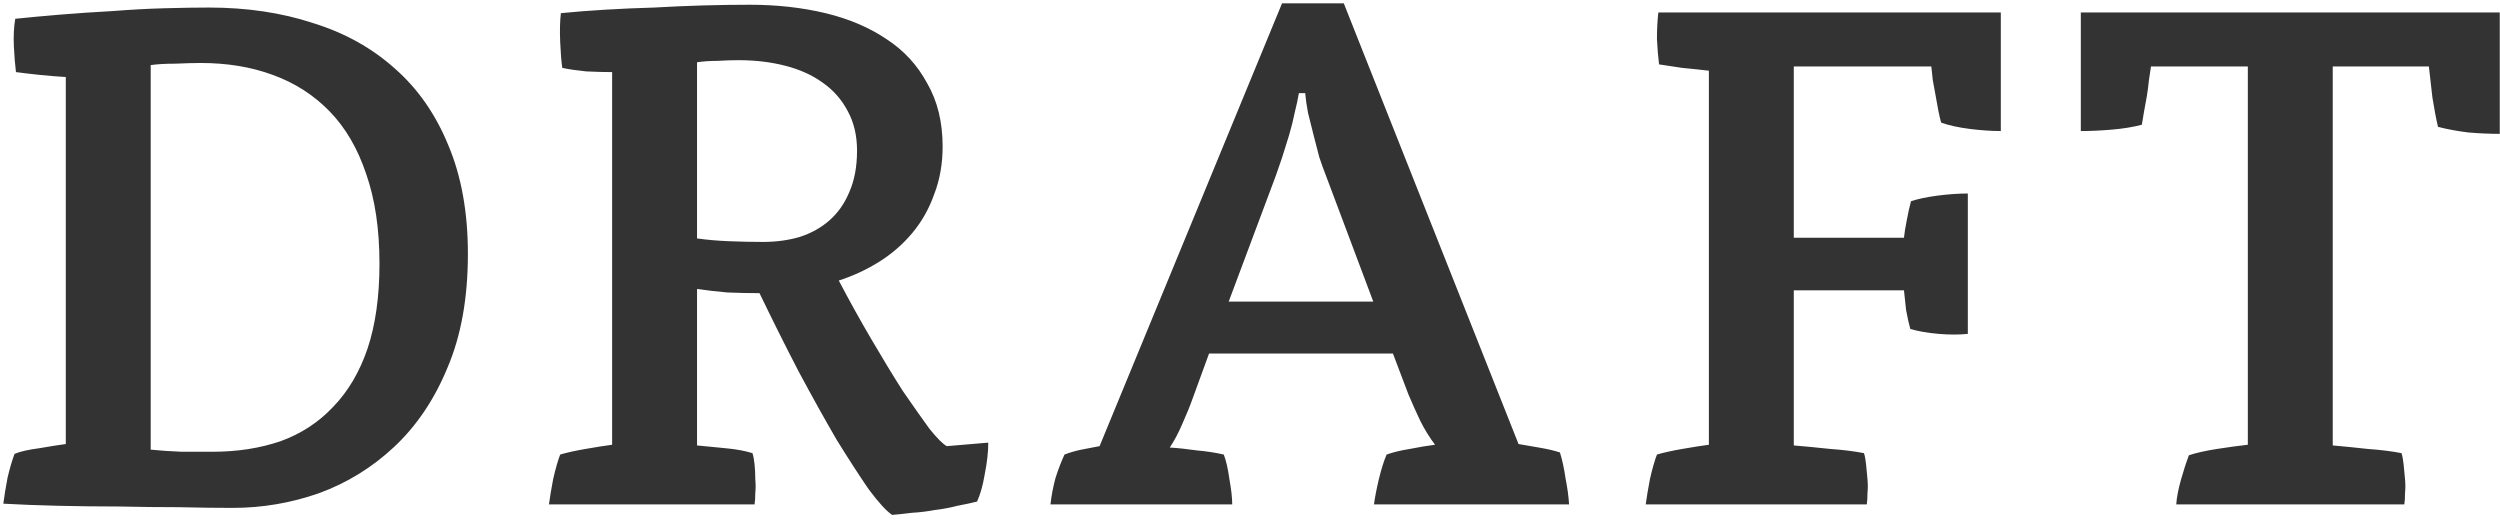 <svg width="114" height="24" viewBox="0 0 114 24" fill="none" xmlns="http://www.w3.org/2000/svg">
<path d="M3 3.512C2.637 3.491 2.243 3.459 1.816 3.416C1.411 3.373 1.048 3.331 0.728 3.288C0.685 2.947 0.653 2.552 0.632 2.104C0.611 1.635 0.632 1.219 0.696 0.856C1.315 0.792 2.008 0.728 2.776 0.664C3.565 0.6 4.355 0.547 5.144 0.504C5.955 0.44 6.744 0.397 7.512 0.376C8.28 0.355 8.952 0.344 9.528 0.344C11.256 0.344 12.835 0.579 14.264 1.048C15.715 1.496 16.963 2.189 18.008 3.128C19.053 4.045 19.864 5.208 20.44 6.616C21.037 8.024 21.336 9.677 21.336 11.576C21.336 13.581 21.027 15.309 20.408 16.76C19.811 18.211 19 19.416 17.976 20.376C16.973 21.315 15.832 22.019 14.552 22.488C13.272 22.936 11.96 23.16 10.616 23.16C9.869 23.16 9.048 23.149 8.152 23.128C7.256 23.128 6.339 23.117 5.4 23.096C4.483 23.096 3.565 23.085 2.648 23.064C1.752 23.043 0.92 23.011 0.152 22.968C0.195 22.627 0.259 22.232 0.344 21.784C0.451 21.336 0.557 20.973 0.664 20.696C0.92 20.589 1.293 20.504 1.784 20.44C2.275 20.355 2.68 20.291 3 20.248V3.512ZM6.872 20.504C7.299 20.547 7.768 20.579 8.28 20.6C8.792 20.6 9.261 20.6 9.688 20.6C10.819 20.6 11.853 20.44 12.792 20.12C13.731 19.779 14.531 19.256 15.192 18.552C15.875 17.848 16.397 16.963 16.76 15.896C17.123 14.808 17.304 13.517 17.304 12.024C17.304 10.445 17.101 9.08 16.696 7.928C16.312 6.776 15.757 5.827 15.032 5.08C14.307 4.333 13.443 3.779 12.44 3.416C11.459 3.053 10.36 2.872 9.144 2.872C8.845 2.872 8.461 2.883 7.992 2.904C7.544 2.904 7.171 2.925 6.872 2.968V20.504ZM27.913 3.288C27.571 3.288 27.177 3.277 26.729 3.256C26.302 3.213 25.939 3.16 25.64 3.096C25.598 2.819 25.566 2.424 25.544 1.912C25.523 1.379 25.534 0.941 25.576 0.6C26.216 0.536 26.899 0.483 27.625 0.44C28.35 0.397 29.086 0.365 29.832 0.344C30.579 0.301 31.315 0.269 32.041 0.248C32.787 0.227 33.502 0.216 34.184 0.216C35.422 0.216 36.574 0.344 37.641 0.6C38.707 0.856 39.635 1.251 40.425 1.784C41.214 2.296 41.833 2.968 42.281 3.8C42.75 4.611 42.984 5.571 42.984 6.68C42.984 7.469 42.856 8.195 42.6 8.856C42.366 9.517 42.035 10.104 41.608 10.616C41.182 11.128 40.681 11.565 40.105 11.928C39.529 12.291 38.91 12.579 38.248 12.792C38.718 13.688 39.209 14.573 39.721 15.448C40.233 16.323 40.712 17.112 41.16 17.816C41.63 18.499 42.035 19.075 42.377 19.544C42.739 19.992 43.006 20.259 43.176 20.344L45.065 20.184C45.065 20.611 45.011 21.091 44.904 21.624C44.819 22.136 44.702 22.552 44.553 22.872C44.297 22.936 43.998 23 43.657 23.064C43.337 23.149 42.995 23.213 42.633 23.256C42.291 23.32 41.939 23.363 41.577 23.384C41.235 23.427 40.937 23.459 40.681 23.48C40.425 23.309 40.072 22.925 39.624 22.328C39.198 21.709 38.707 20.952 38.153 20.056C37.619 19.139 37.043 18.104 36.425 16.952C35.827 15.8 35.23 14.605 34.633 13.368C34.142 13.368 33.651 13.357 33.16 13.336C32.67 13.293 32.211 13.24 31.785 13.176V20.312C32.19 20.355 32.627 20.397 33.096 20.44C33.566 20.483 33.971 20.557 34.312 20.664C34.355 20.792 34.387 20.963 34.408 21.176C34.43 21.389 34.441 21.613 34.441 21.848C34.462 22.061 34.462 22.275 34.441 22.488C34.441 22.701 34.43 22.872 34.408 23H25.032C25.075 22.68 25.139 22.296 25.224 21.848C25.331 21.379 25.438 21.005 25.544 20.728C25.822 20.643 26.206 20.557 26.697 20.472C27.187 20.387 27.593 20.323 27.913 20.28V3.288ZM31.785 10.872C32.233 10.936 32.723 10.979 33.257 11C33.79 11.021 34.302 11.032 34.792 11.032C35.39 11.032 35.944 10.957 36.456 10.808C36.99 10.637 37.449 10.381 37.833 10.04C38.217 9.699 38.515 9.272 38.728 8.76C38.963 8.227 39.081 7.597 39.081 6.872C39.081 6.189 38.942 5.592 38.664 5.08C38.387 4.547 38.003 4.109 37.513 3.768C37.043 3.427 36.478 3.171 35.816 3C35.155 2.829 34.441 2.744 33.672 2.744C33.374 2.744 33.054 2.755 32.712 2.776C32.371 2.776 32.062 2.797 31.785 2.84V10.872ZM62.653 23C62.696 22.68 62.77 22.296 62.877 21.848C62.984 21.4 63.101 21.027 63.229 20.728C63.528 20.621 63.88 20.536 64.285 20.472C64.712 20.387 65.096 20.323 65.437 20.28C65.181 19.939 64.957 19.576 64.765 19.192C64.573 18.787 64.392 18.381 64.221 17.976L63.517 16.12H55.133L54.397 18.136C54.269 18.499 54.109 18.893 53.917 19.32C53.746 19.725 53.554 20.088 53.341 20.408C53.704 20.429 54.109 20.472 54.557 20.536C55.026 20.579 55.442 20.643 55.805 20.728C55.912 21.005 55.997 21.379 56.061 21.848C56.146 22.317 56.189 22.701 56.189 23H47.901C47.944 22.616 48.018 22.221 48.125 21.816C48.253 21.411 48.392 21.048 48.541 20.728C48.754 20.643 49.01 20.568 49.309 20.504C49.629 20.44 49.906 20.387 50.141 20.344L58.461 0.152H61.277L69.245 20.248C69.501 20.291 69.81 20.344 70.173 20.408C70.557 20.472 70.877 20.547 71.133 20.632C71.24 20.973 71.325 21.368 71.389 21.816C71.474 22.243 71.528 22.637 71.549 23H62.653ZM59.229 4.248C59.186 4.504 59.122 4.803 59.037 5.144C58.973 5.464 58.888 5.805 58.781 6.168C58.674 6.509 58.568 6.851 58.461 7.192C58.354 7.512 58.258 7.789 58.173 8.024L56.029 13.752H62.621L60.445 7.96C60.36 7.747 60.264 7.48 60.157 7.16C60.072 6.84 59.986 6.509 59.901 6.168C59.816 5.827 59.73 5.485 59.645 5.144C59.581 4.803 59.538 4.504 59.517 4.248H59.229ZM81.797 20.312C82.309 20.355 82.864 20.408 83.461 20.472C84.058 20.515 84.57 20.579 84.997 20.664C85.04 20.792 85.072 20.963 85.093 21.176C85.114 21.389 85.136 21.613 85.157 21.848C85.178 22.061 85.178 22.275 85.157 22.488C85.157 22.701 85.146 22.872 85.125 23H75.045C75.088 22.68 75.152 22.296 75.237 21.848C75.344 21.379 75.45 21.005 75.557 20.728C75.834 20.643 76.218 20.557 76.709 20.472C77.2 20.387 77.605 20.323 77.925 20.28V3.224C77.562 3.181 77.157 3.139 76.709 3.096C76.282 3.032 75.93 2.979 75.653 2.936C75.61 2.595 75.578 2.211 75.557 1.784C75.557 1.336 75.578 0.931 75.621 0.568H91.237V5.976C90.81 5.976 90.341 5.944 89.829 5.88C89.317 5.816 88.88 5.72 88.517 5.592C88.474 5.443 88.432 5.261 88.389 5.048C88.346 4.813 88.304 4.579 88.261 4.344C88.218 4.109 88.176 3.875 88.133 3.64C88.112 3.405 88.09 3.203 88.069 3.032H81.797V10.84H86.821C86.842 10.627 86.885 10.36 86.949 10.04C87.013 9.699 87.077 9.411 87.141 9.176C87.461 9.069 87.866 8.984 88.357 8.92C88.848 8.856 89.306 8.824 89.733 8.824V15.224C89.349 15.267 88.901 15.267 88.389 15.224C87.898 15.181 87.472 15.107 87.109 15C87.045 14.765 86.981 14.477 86.917 14.136C86.874 13.773 86.842 13.475 86.821 13.24H81.797V20.312ZM106.373 20.312C106.863 20.355 107.397 20.408 107.973 20.472C108.57 20.515 109.082 20.579 109.509 20.664C109.551 20.792 109.583 20.963 109.605 21.176C109.626 21.389 109.647 21.613 109.669 21.848C109.69 22.061 109.69 22.275 109.669 22.488C109.669 22.701 109.658 22.872 109.637 23H99.237C99.258 22.68 99.332 22.296 99.46 21.848C99.588 21.4 99.706 21.037 99.812 20.76C100.133 20.653 100.559 20.557 101.093 20.472C101.647 20.387 102.117 20.323 102.501 20.28V3.032H98.085C98.063 3.203 98.031 3.416 97.989 3.672C97.967 3.907 97.935 4.152 97.892 4.408C97.85 4.643 97.807 4.877 97.764 5.112C97.722 5.347 97.69 5.539 97.668 5.688C97.263 5.795 96.805 5.869 96.293 5.912C95.781 5.955 95.311 5.976 94.885 5.976V0.568H113.989V6.104C113.541 6.104 113.061 6.083 112.549 6.04C112.037 5.976 111.578 5.891 111.173 5.784C111.087 5.421 111.002 4.973 110.917 4.44C110.853 3.885 110.799 3.416 110.757 3.032H106.373V20.312Z" fill="#333333"/>
</svg>
